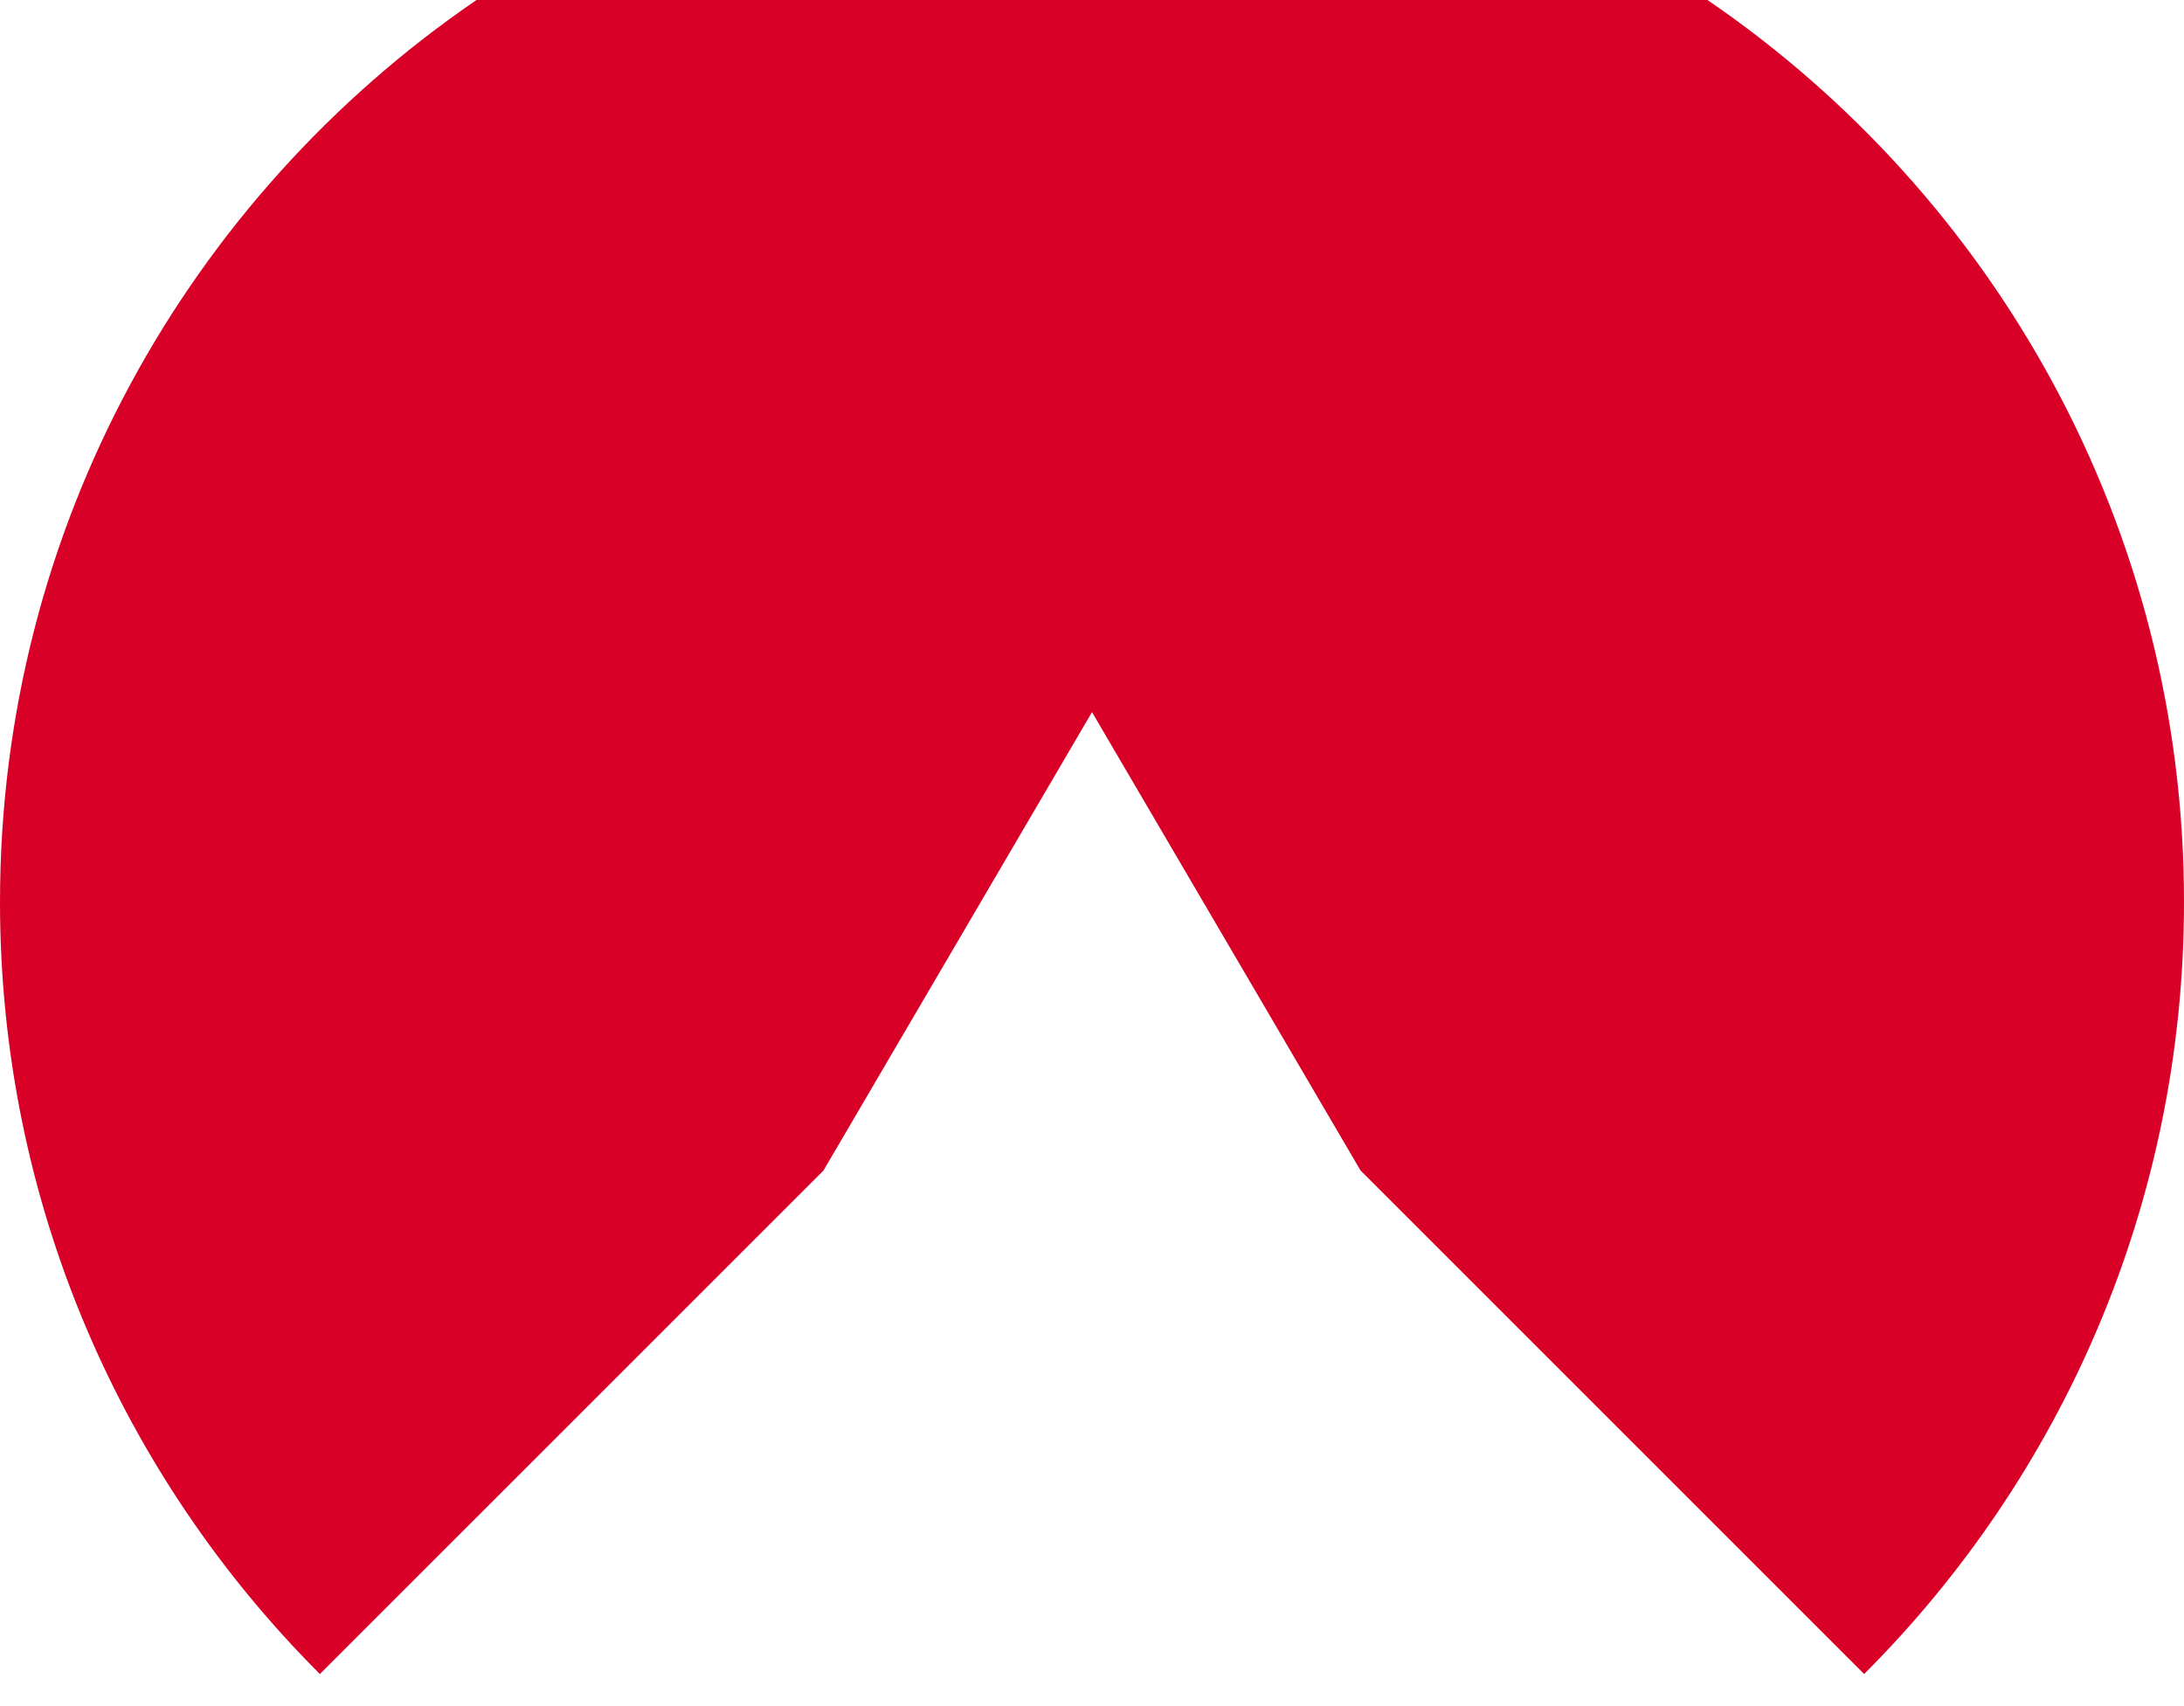 <svg preserveAspectRatio="none" width="100%" height="100%" overflow="visible" style="display: block;" viewBox="0 0 32 25" fill="none" xmlns="http://www.w3.org/2000/svg">
<path id="Vector" d="M4.687 24.53L12.065 17.153L16 10.435L19.935 17.152L27.313 24.53C30.209 21.635 32 17.636 32 13.217C32 7.726 29.233 2.881 25.018 0H6.982C2.767 2.881 0 7.726 0 13.217C0 17.636 1.792 21.635 4.687 24.53V24.53Z" fill="#D80027"/>
</svg>
